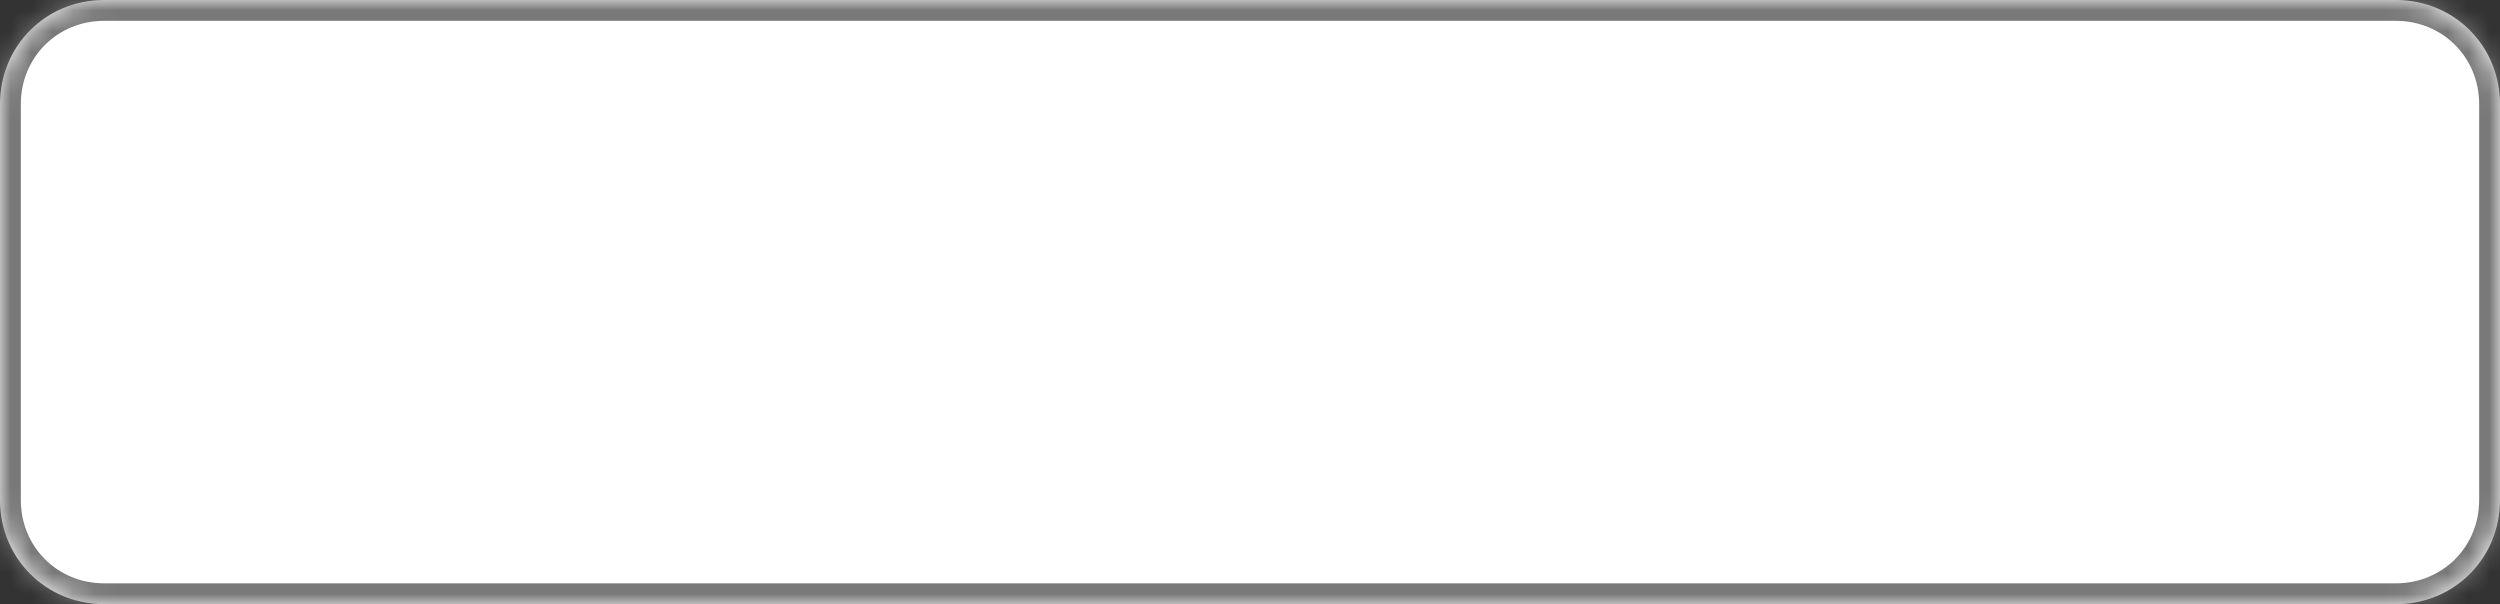 ﻿<?xml version="1.0" encoding="utf-8"?>
<svg version="1.1" xmlns:xlink="http://www.w3.org/1999/xlink" width="120px" height="29px" xmlns="http://www.w3.org/2000/svg">
  <rect width="100%" height="100%" fill="#333333" stroke="none"/>
  <defs>
    <mask fill="white" id="clip21">
      <path d="M 0 24  L 0 5  C 0 2.2  2.2 0  5 0  L 32 0  L 40 0  L 46 0  L 64 0  L 74 0  L 104 0  L 115 0  C 117.8 0  120 2.2  120 5  L 120 24  C 120 26.8  117.8 29  115 29  L 76 29  L 5 29  C 2.2 29  0 26.8  0 24  Z " fill-rule="evenodd" />
    </mask>
  </defs>
  <g transform="matrix(1 0 0 1 -1351 -1765 )">
    <path d="M 0 24  L 0 5  C 0 2.2  2.2 0  5 0  L 32 0  L 40 0  L 46 0  L 64 0  L 74 0  L 104 0  L 115 0  C 117.8 0  120 2.2  120 5  L 120 24  C 120 26.8  117.8 29  115 29  L 76 29  L 5 29  C 2.2 29  0 26.8  0 24  Z " fill-rule="nonzero" fill="#ffffff" stroke="none" transform="matrix(1 0 0 1 1351 1765 )" />
    <path d="M 0 24  L 0 5  C 0 2.2  2.2 0  5 0  L 32 0  L 40 0  L 46 0  L 64 0  L 74 0  L 104 0  L 115 0  C 117.8 0  120 2.2  120 5  L 120 24  C 120 26.8  117.8 29  115 29  L 76 29  L 5 29  C 2.2 29  0 26.8  0 24  Z " stroke-width="2" stroke="#797979" fill="none" transform="matrix(1 0 0 1 1351 1765 )" mask="url(#clip21)" />
  </g>
</svg>